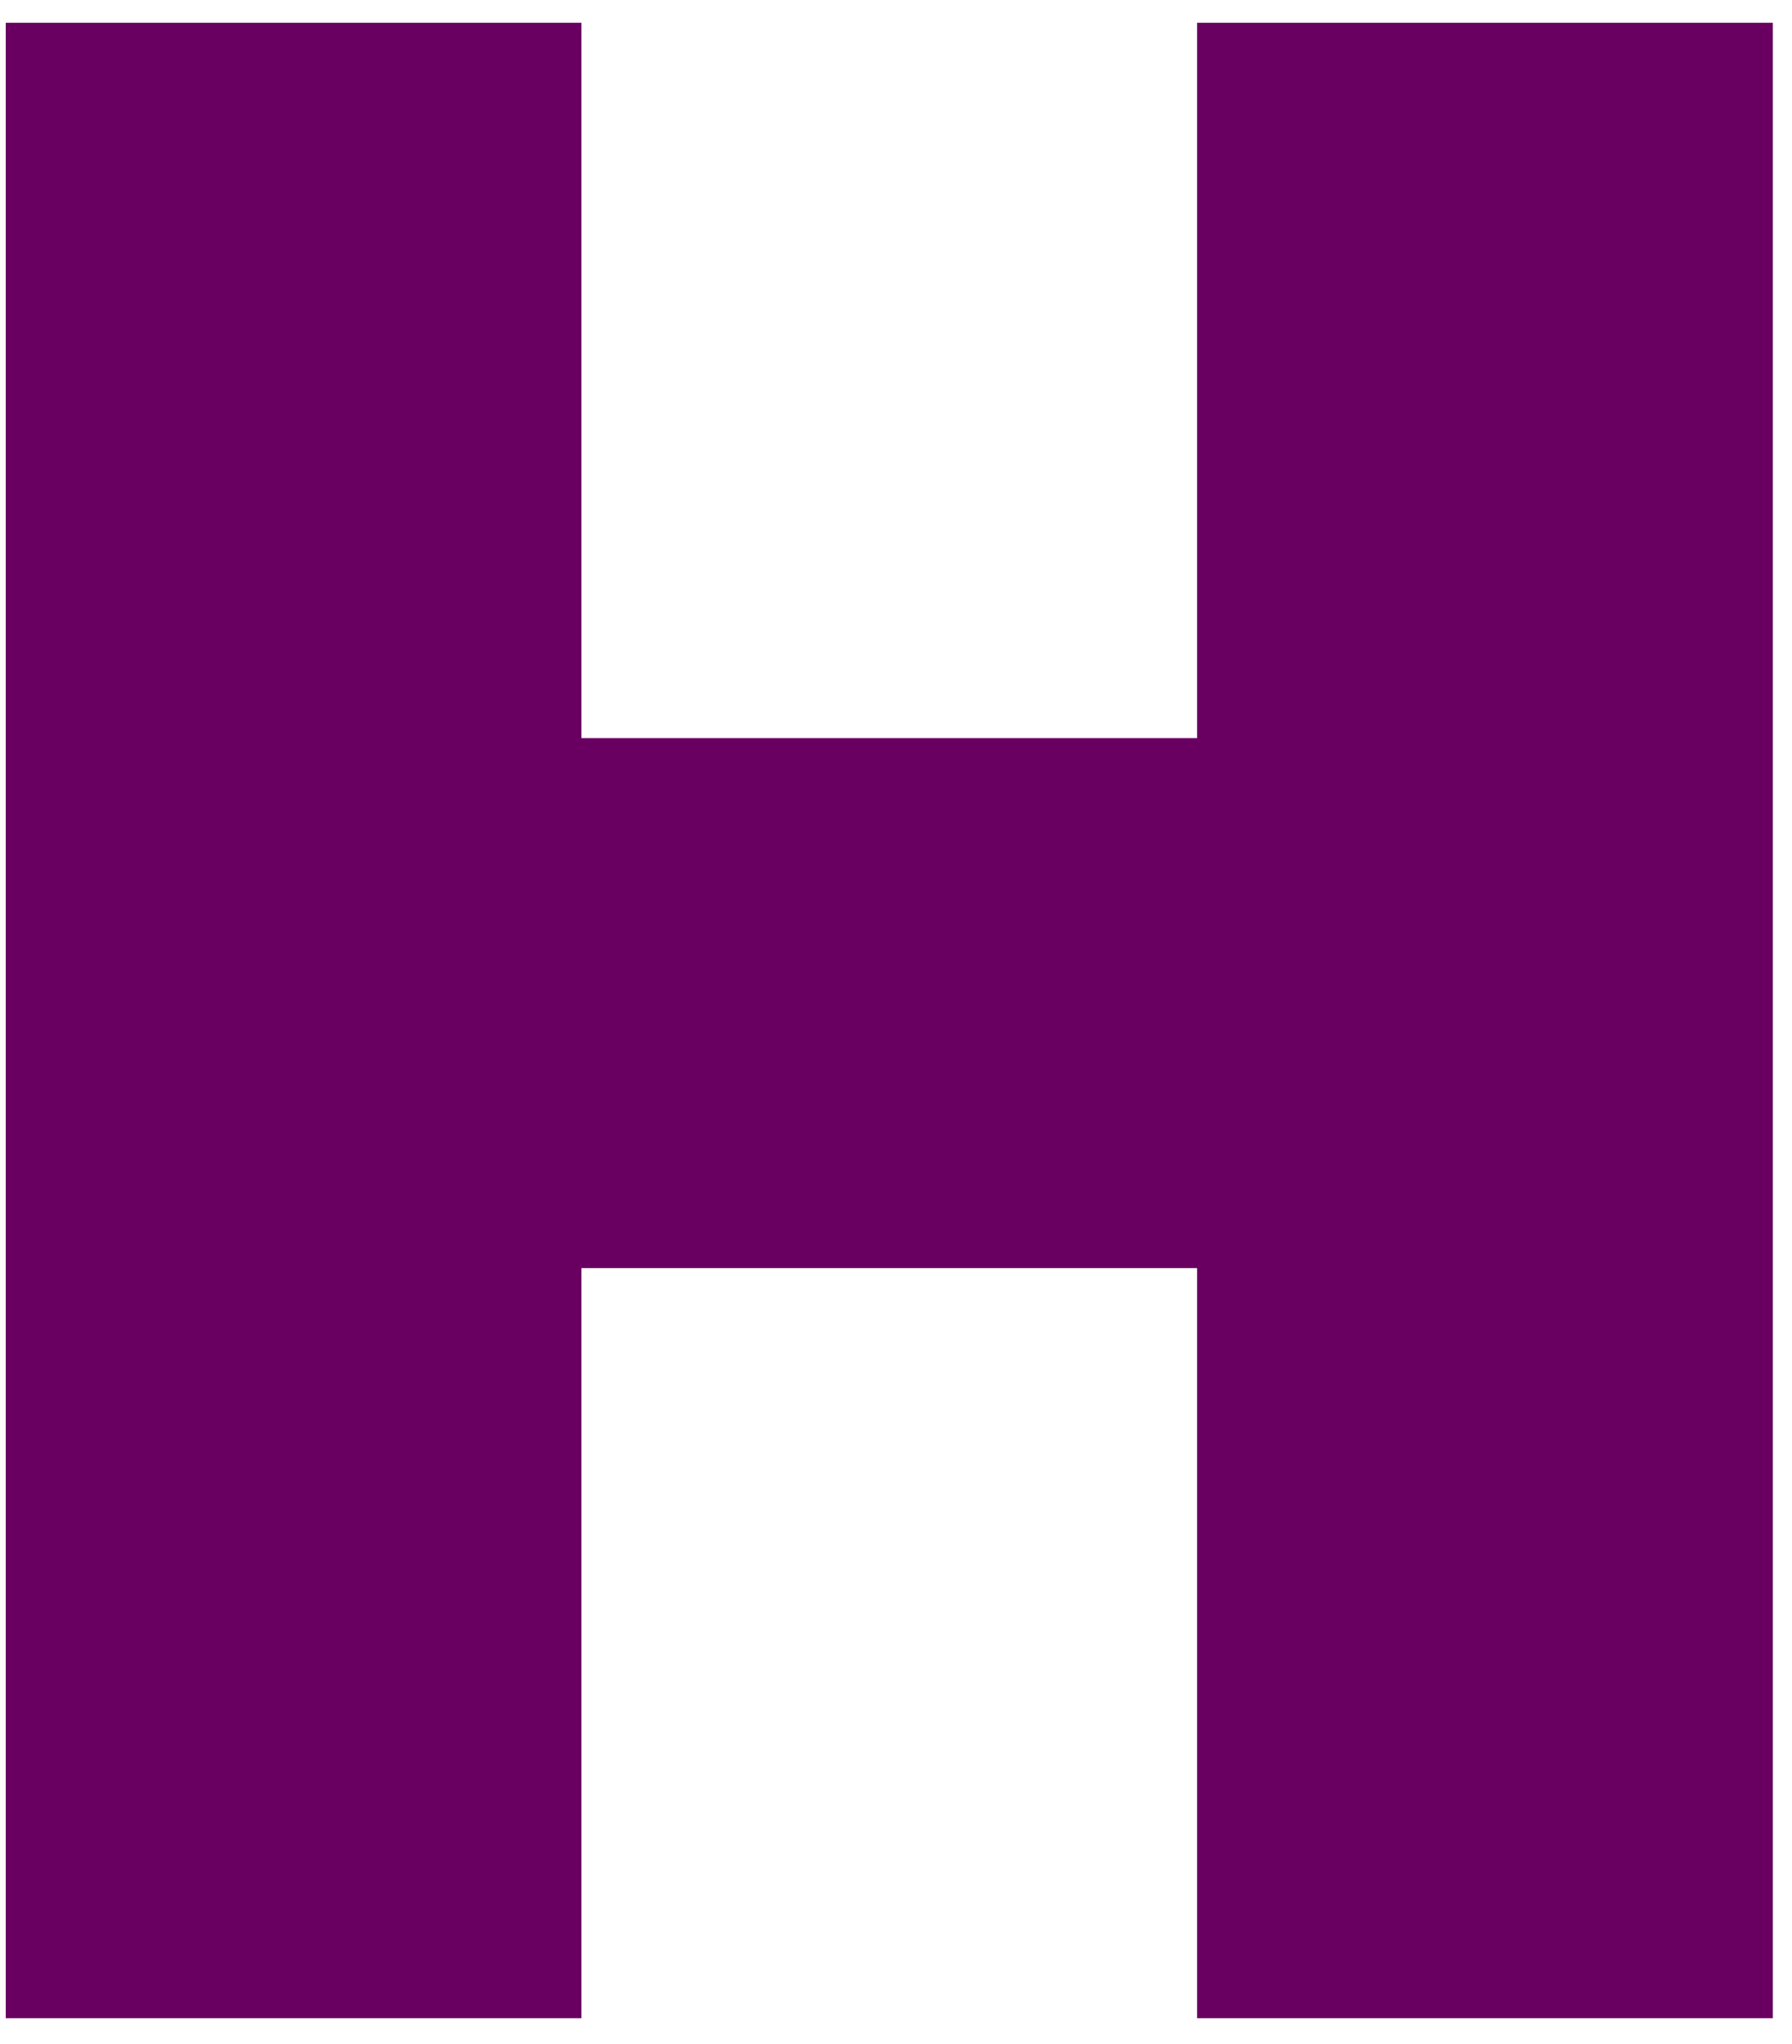 <svg width="57" height="65" viewBox="0 0 57 65" fill="none" xmlns="http://www.w3.org/2000/svg">
<path d="M38.078 64.183V40.328H18.495V64.183H0.183V0.724H18.495V23.474H38.078V0.724H56.391V64.183H38.078Z" fill="#690061"/>
</svg>
